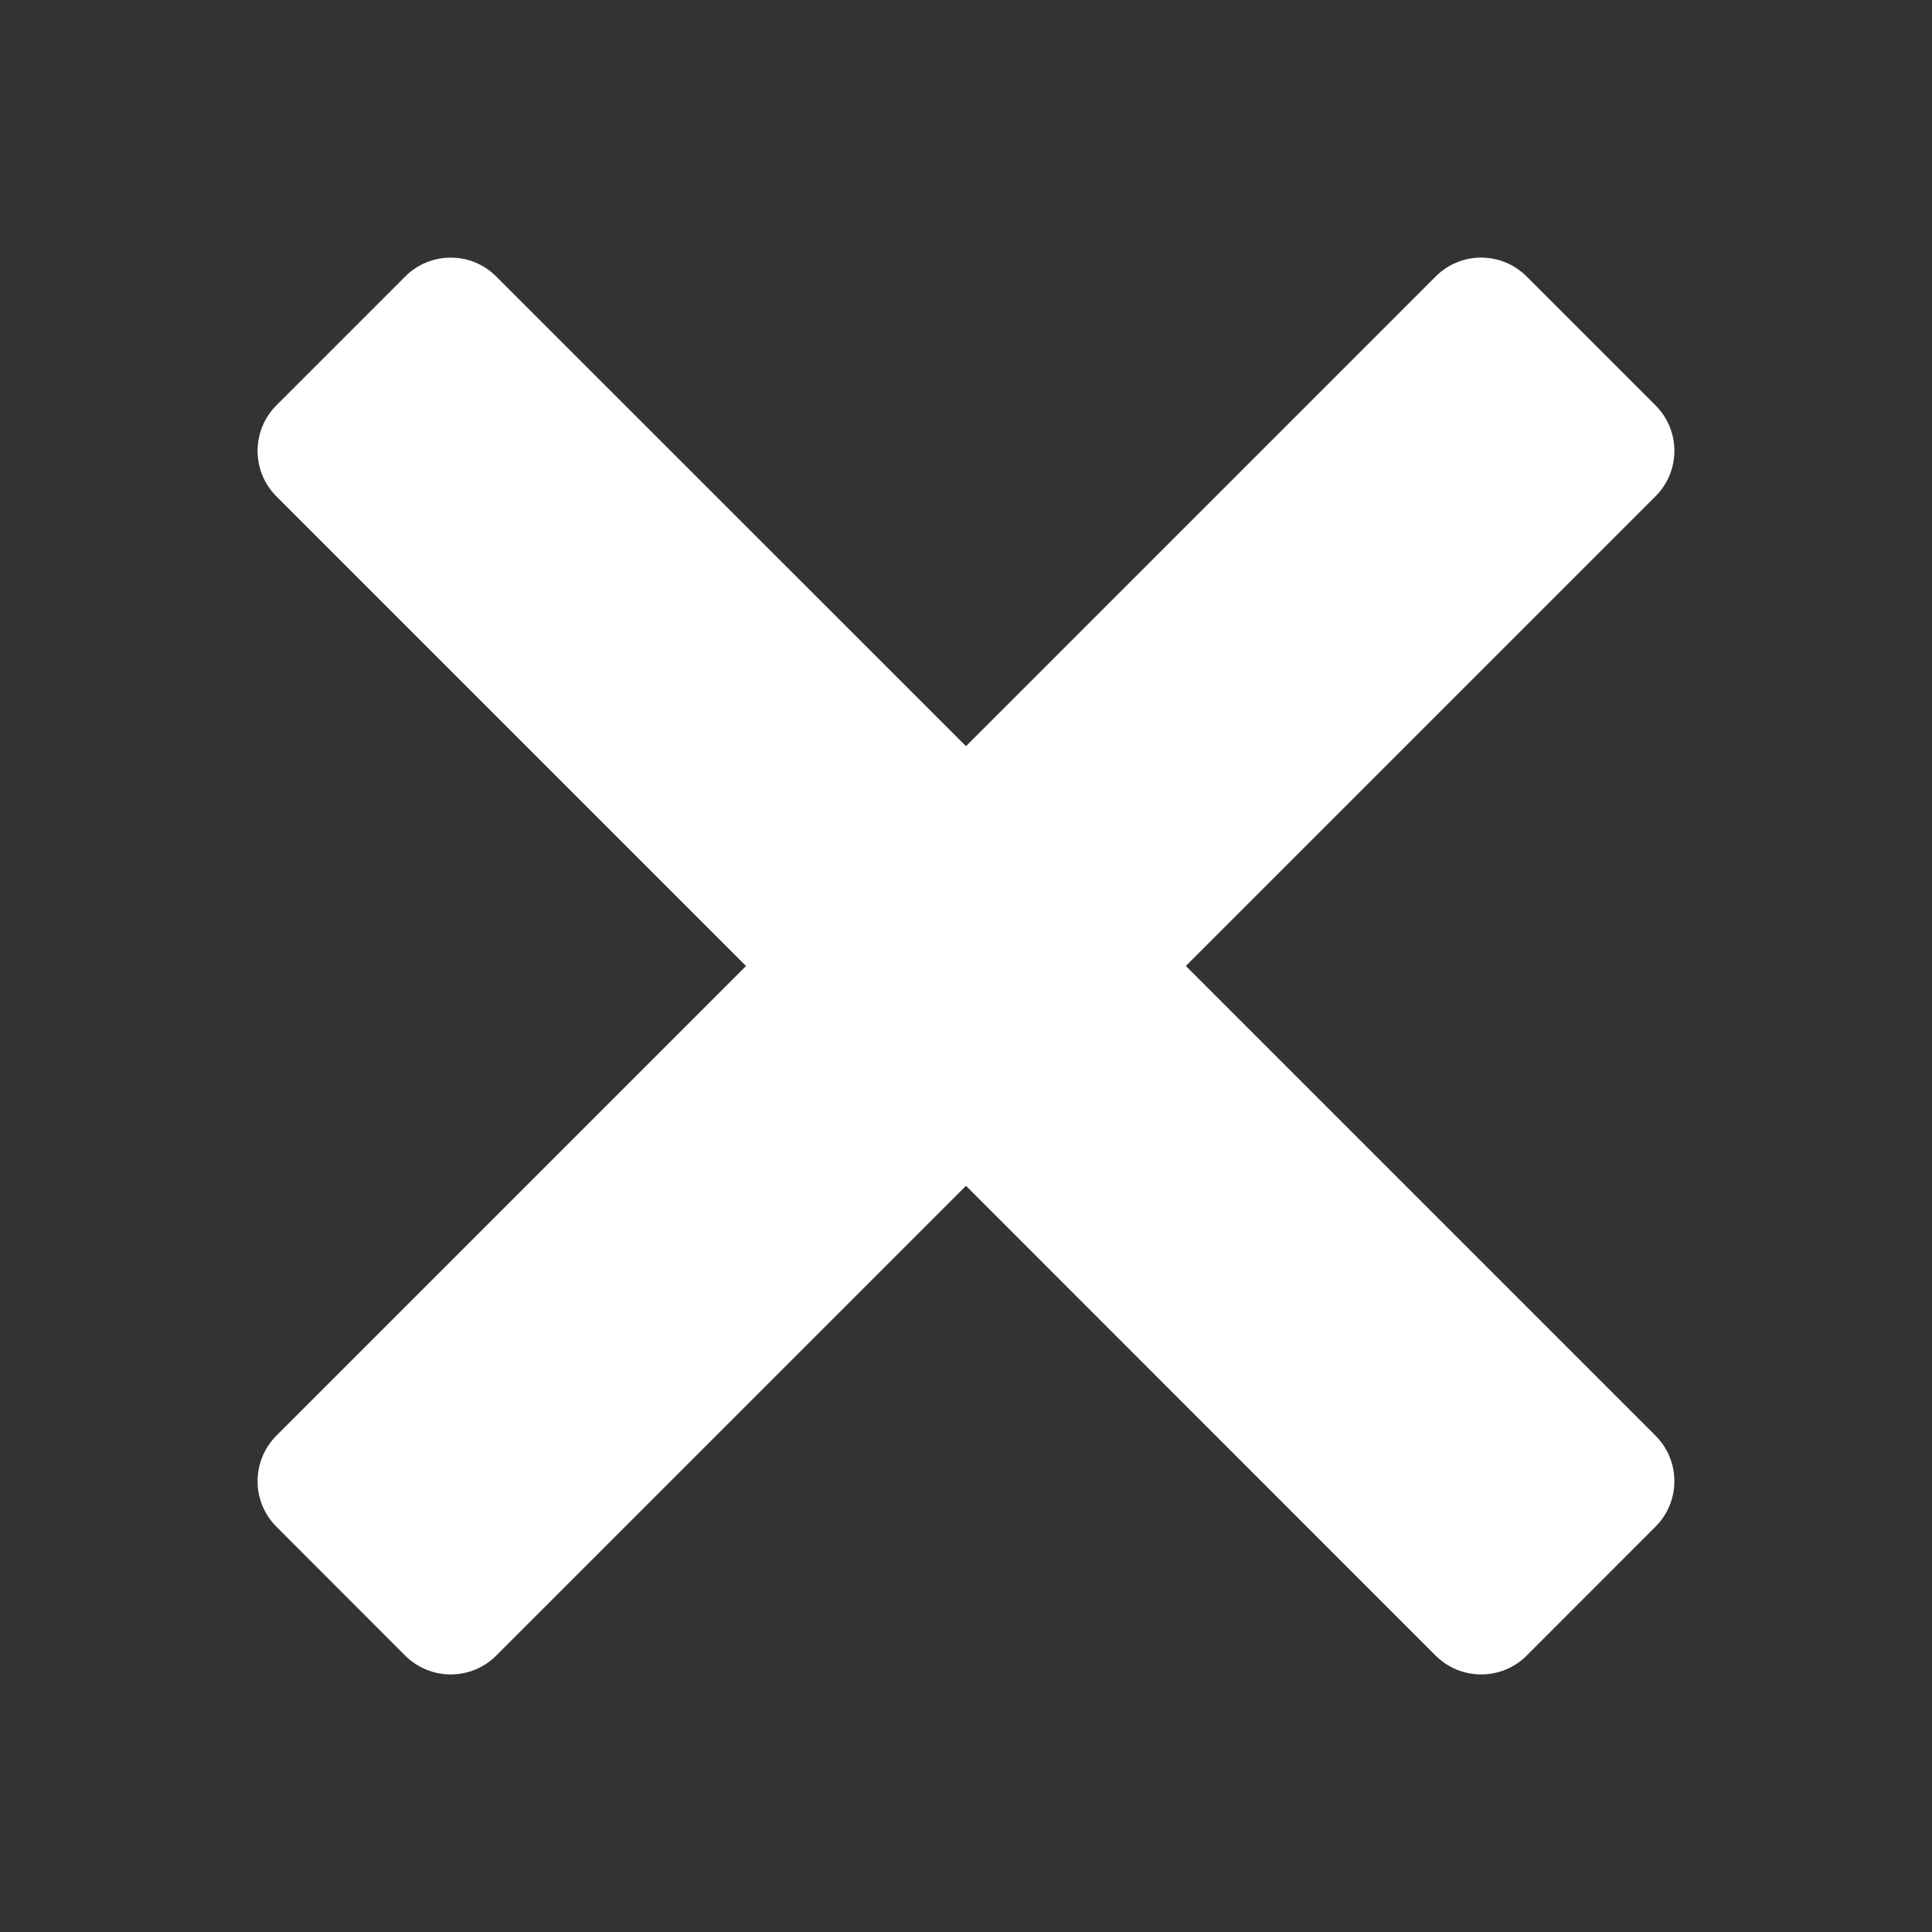 <svg width="14" height="14" viewBox="0 0 14 14" fill="none" xmlns="http://www.w3.org/2000/svg">
<rect x="0" y="0" width="14" height="14" fill="#333333" stroke="none"/>
<g id="icons8-close 1">
<path id="Vector" d="M3.266 1.867C3.147 1.867 3.027 1.912 2.936 2.004L2.003 2.937C1.821 3.119 1.821 3.415 2.003 3.597L5.406 7L2.003 10.403C1.821 10.586 1.821 10.881 2.003 11.063L2.936 11.997C3.119 12.179 3.414 12.179 3.596 11.997L7 8.593L10.403 11.997C10.585 12.179 10.881 12.179 11.063 11.997L11.996 11.063C12.179 10.881 12.179 10.585 11.996 10.403L8.593 7L11.996 3.597C12.179 3.415 12.179 3.119 11.996 2.937L11.063 2.004C10.88 1.821 10.585 1.821 10.403 2.004L7 5.407L3.596 2.004C3.505 1.912 3.386 1.867 3.266 1.867Z" fill="white"/>
</g>
</svg>

